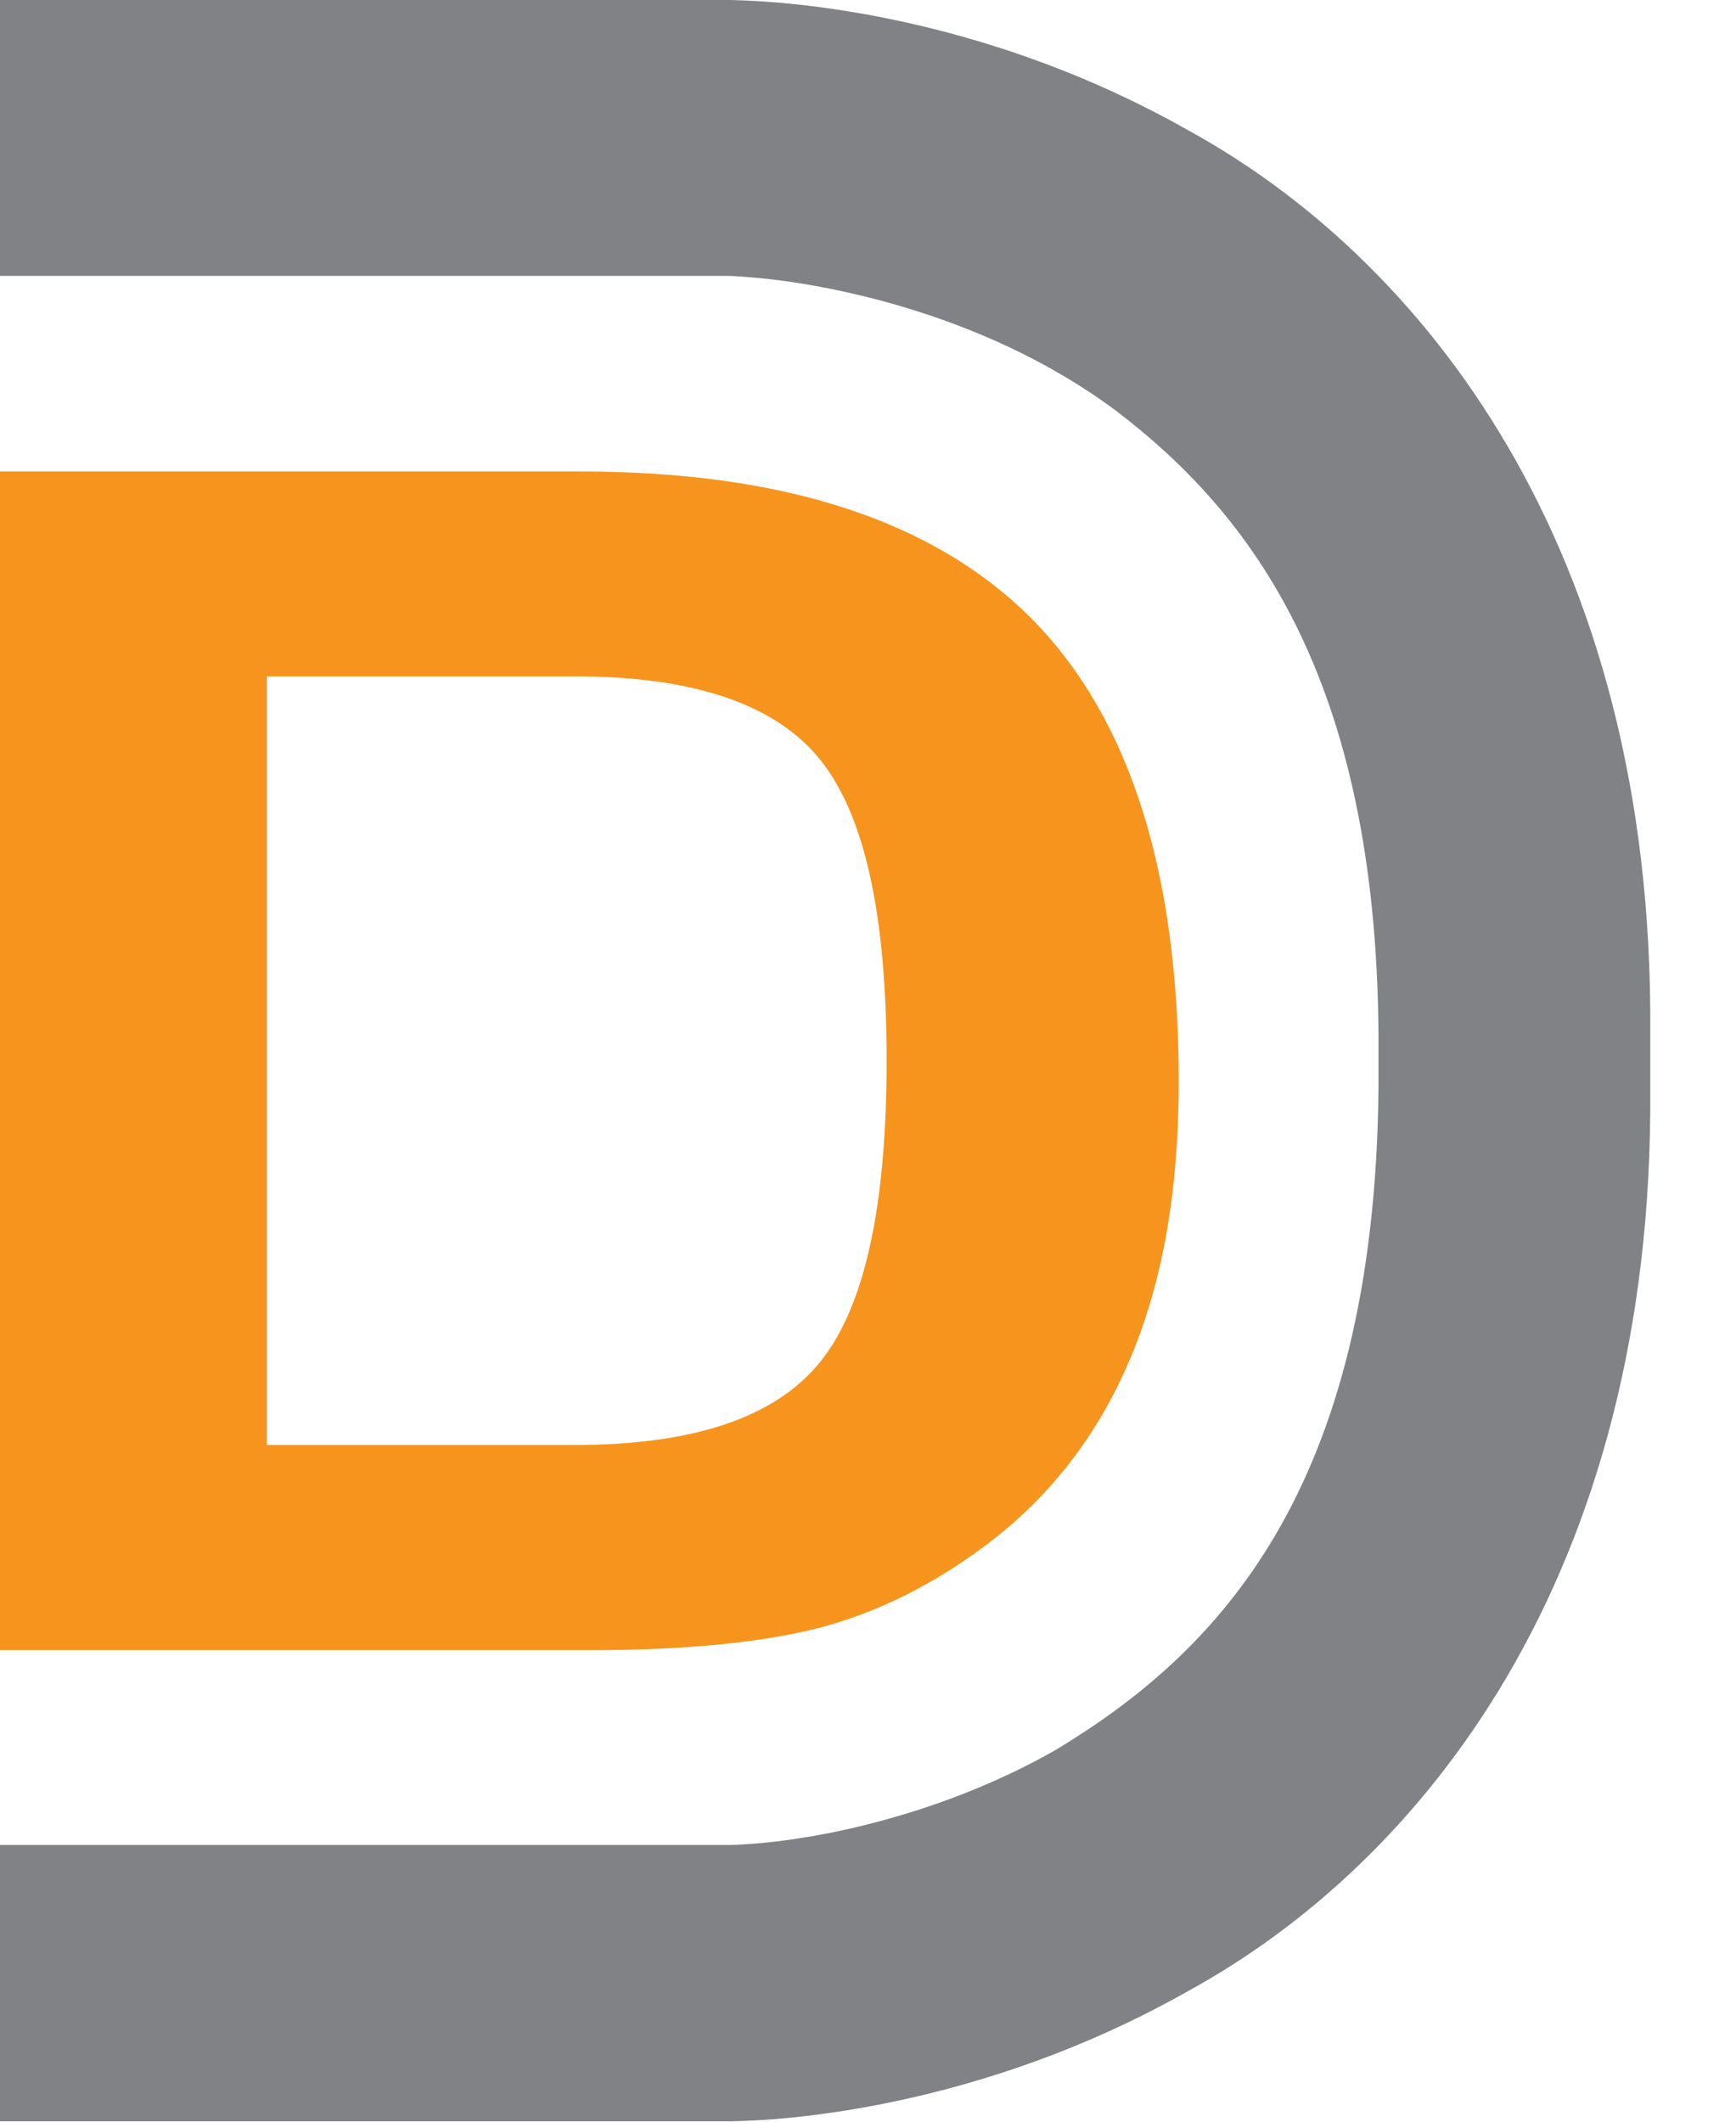 <svg width="18" height="22" viewBox="0 0 18 22" fill="none" xmlns="http://www.w3.org/2000/svg">
<path d="M0 4.889H6.02C8.138 4.889 9.698 5.403 10.709 6.428C11.717 7.454 12.222 9.053 12.222 11.214C12.222 12.332 12.059 13.287 11.717 14.091C11.382 14.886 10.873 15.541 10.2 16.038C9.678 16.426 9.129 16.704 8.54 16.867C7.95 17.026 7.134 17.111 6.107 17.111H0V4.889ZM5.964 7.013H2.767V14.983H5.964C7.19 14.983 8.038 14.697 8.5 14.127C8.966 13.554 9.193 12.51 9.193 10.996C9.193 9.486 8.966 8.449 8.5 7.872C8.038 7.302 7.19 7.013 5.964 7.013Z" fill="#F7941D"/>
<path d="M0 22V19.131H7.565C7.565 19.131 7.622 19.131 7.805 19.118C7.984 19.106 8.252 19.073 8.578 19.011C9.232 18.882 10.106 18.625 10.948 18.144C12.61 17.141 14.253 15.474 14.293 11.286V10.714C14.265 7.036 12.98 5.332 11.57 4.258C10.151 3.201 8.431 2.927 7.801 2.877C7.618 2.861 7.561 2.861 7.561 2.861H0V0H7.578C7.704 0.008 9.935 0 12.322 1.352C14.724 2.67 17.151 5.647 17.111 10.714V11.286C17.151 16.353 14.728 19.326 12.322 20.644C9.935 21.996 7.704 21.992 7.569 21.996H0V22Z" fill="#808285"/>
</svg>
